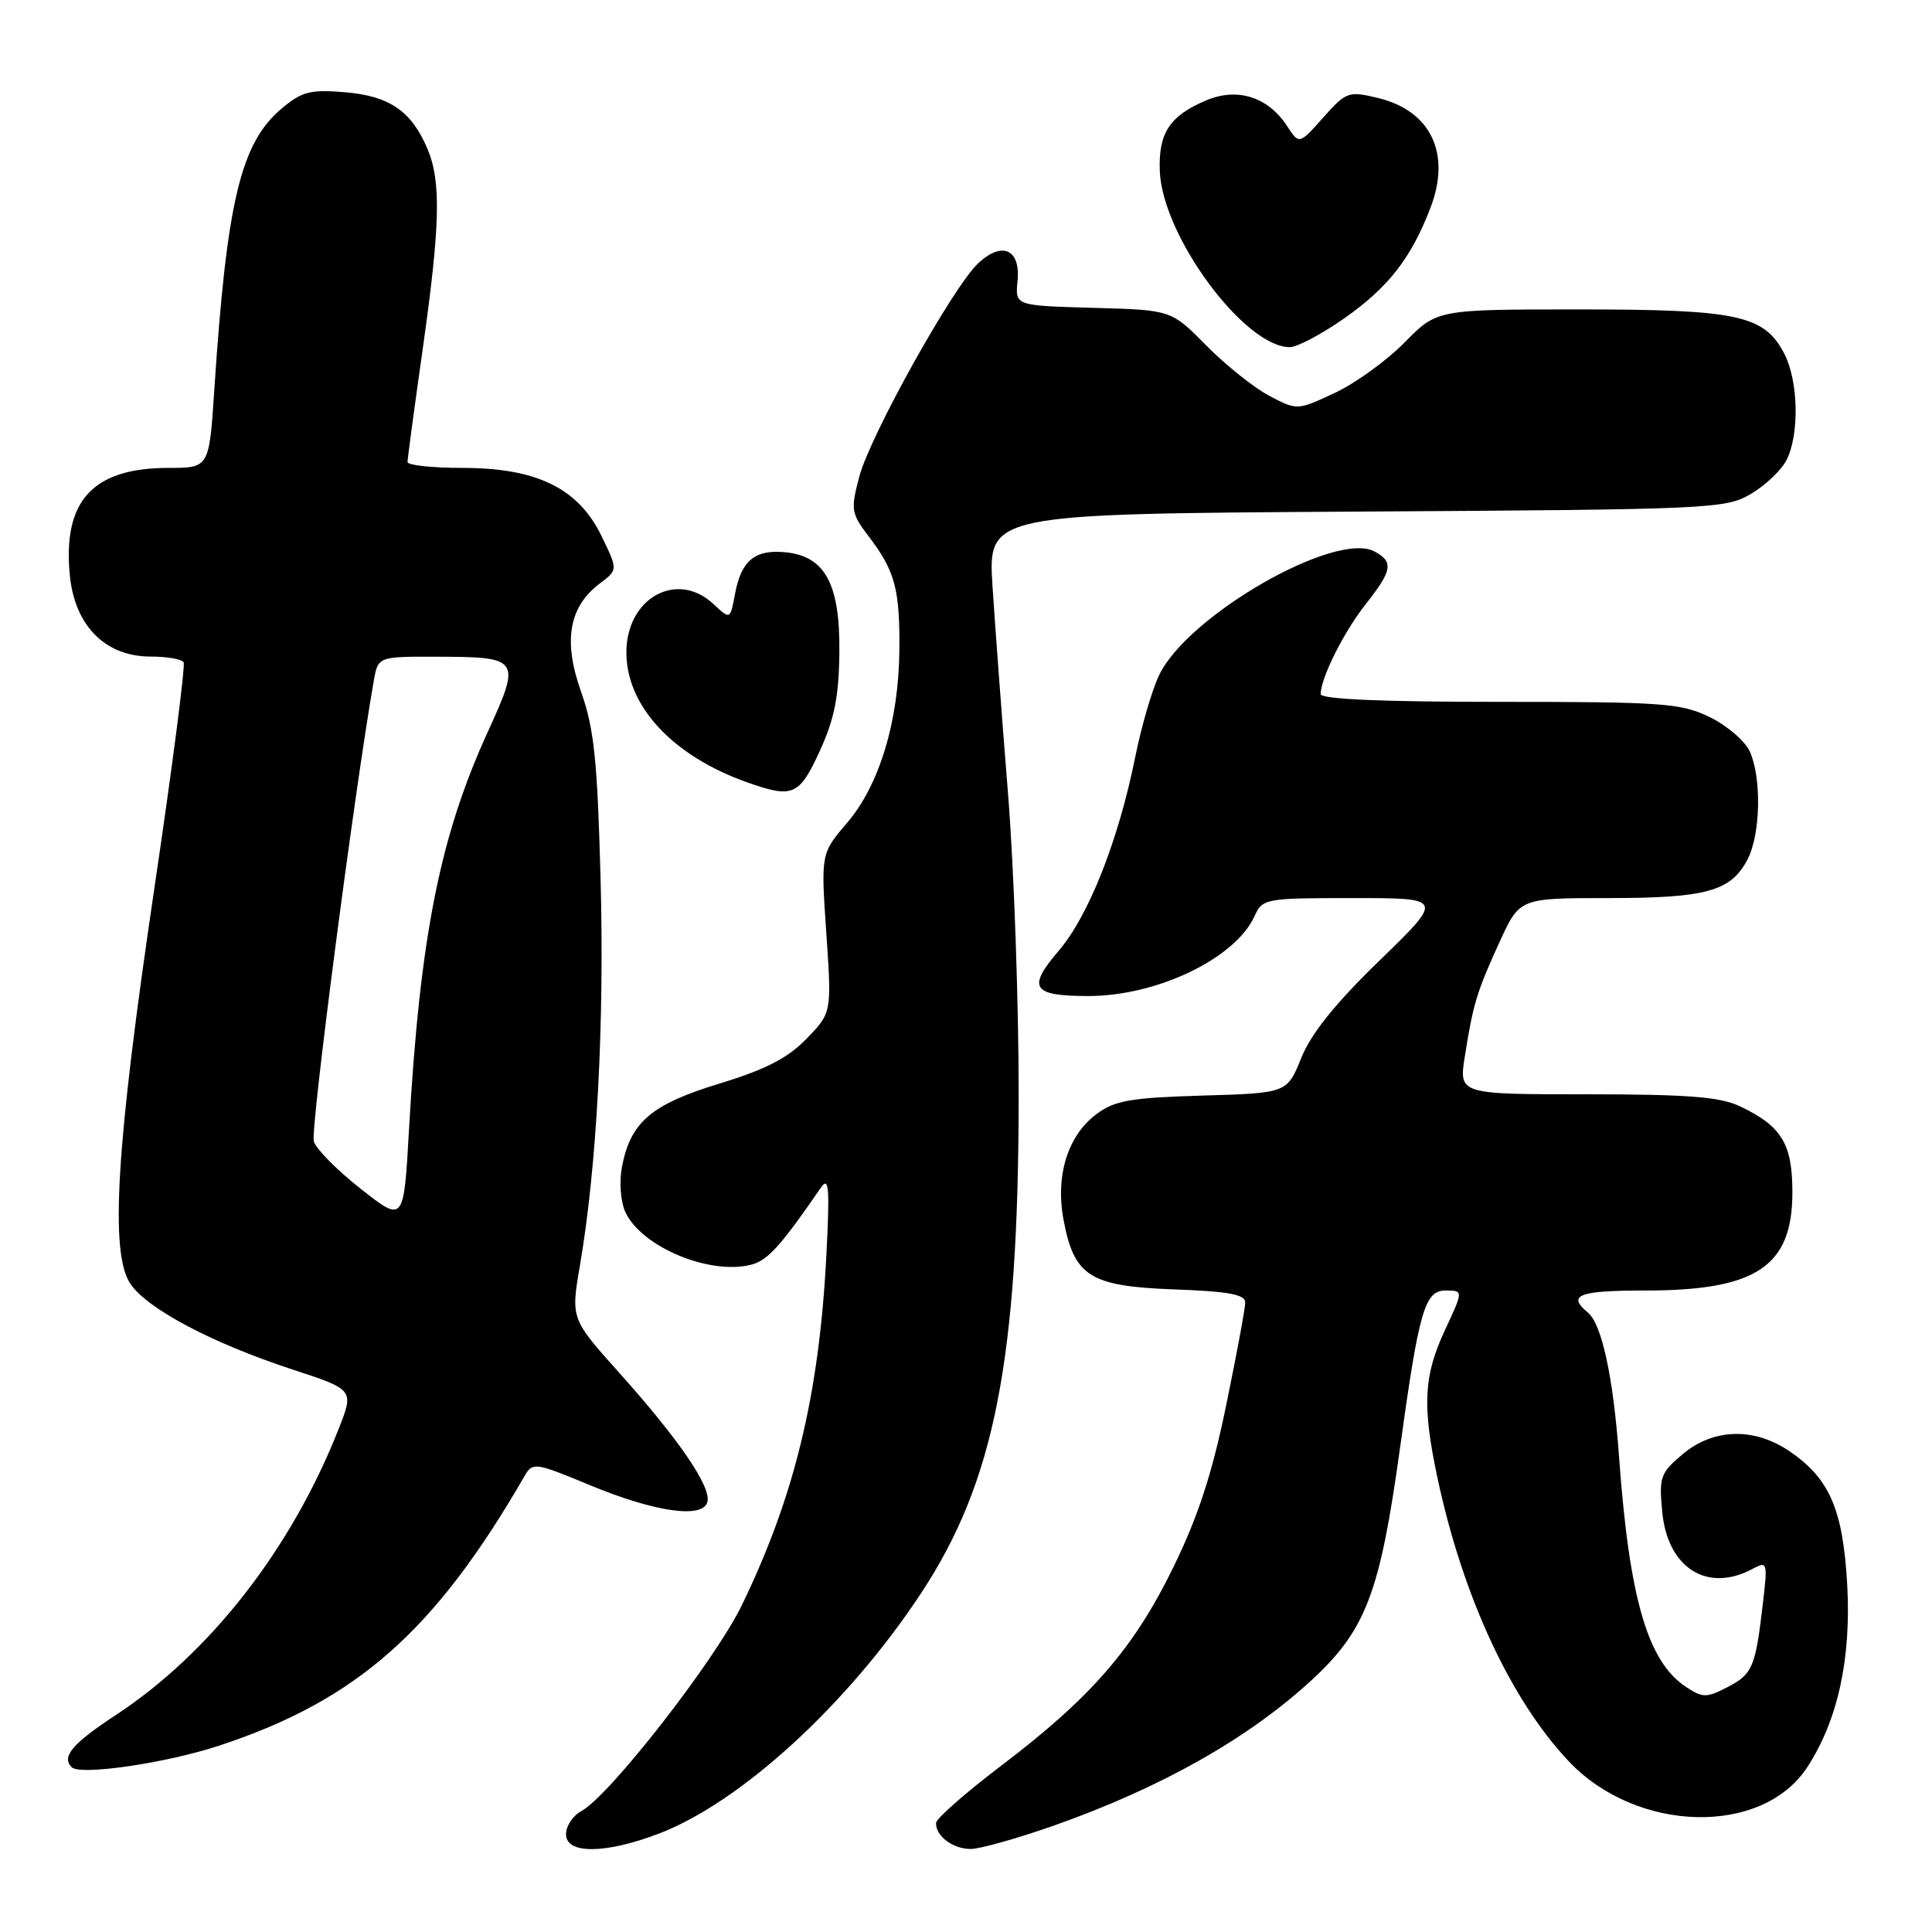 <?xml version="1.0" encoding="UTF-8" standalone="no"?>
<!DOCTYPE svg PUBLIC "-//W3C//DTD SVG 1.1//EN" "http://www.w3.org/Graphics/SVG/1.1/DTD/svg11.dtd" >
<svg xmlns="http://www.w3.org/2000/svg" xmlns:xlink="http://www.w3.org/1999/xlink" version="1.1" viewBox="0 0 256 256">
 <g >
 <path fill="currentColor"
d=" M 87.21 243.00 C 98.09 238.89 112.36 225.82 122.06 211.09 C 131.79 196.31 134.95 180.23 134.98 145.31 C 134.99 133.11 134.36 115.11 133.58 105.31 C 132.79 95.51 131.87 83.13 131.52 77.79 C 130.89 68.09 130.89 68.09 179.69 67.79 C 226.85 67.51 228.62 67.43 232.00 65.45 C 233.92 64.32 236.05 62.29 236.73 60.95 C 238.45 57.54 238.30 50.49 236.43 46.87 C 233.79 41.76 230.27 41.00 209.24 41.00 C 190.42 41.00 190.42 41.00 186.13 45.36 C 183.78 47.76 179.61 50.78 176.87 52.06 C 171.89 54.39 171.89 54.39 168.19 52.45 C 166.16 51.38 162.41 48.38 159.85 45.79 C 155.20 41.07 155.20 41.07 144.85 40.79 C 134.50 40.50 134.50 40.50 134.83 37.25 C 135.25 33.02 132.79 31.91 129.60 34.90 C 126.25 38.05 115.29 57.73 113.86 63.16 C 112.70 67.57 112.77 68.02 115.17 71.16 C 118.59 75.65 119.25 78.12 119.17 86.15 C 119.09 95.56 116.52 104.03 112.26 109.01 C 108.77 113.09 108.77 113.09 109.49 123.64 C 110.21 134.19 110.21 134.19 106.87 137.64 C 104.37 140.21 101.46 141.71 95.30 143.59 C 86.27 146.34 83.52 148.71 82.40 154.68 C 82.04 156.60 82.24 159.24 82.85 160.58 C 84.96 165.19 93.96 168.98 99.50 167.59 C 101.71 167.03 103.42 165.15 108.78 157.36 C 109.84 155.82 109.96 157.38 109.49 166.50 C 108.53 184.87 105.27 198.32 98.29 212.71 C 94.73 220.04 80.73 238.00 77.03 239.98 C 75.92 240.58 75.00 241.95 75.00 243.04 C 75.00 245.69 80.13 245.68 87.21 243.00 Z  M 139.67 241.89 C 153.83 236.89 165.38 230.37 173.77 222.65 C 180.98 216.00 182.84 211.13 185.49 192.00 C 188.03 173.61 188.78 171.00 191.55 171.00 C 193.91 171.00 193.91 171.00 191.46 176.25 C 188.64 182.31 188.44 186.21 190.44 195.68 C 193.77 211.40 200.12 225.15 207.83 233.34 C 216.82 242.91 233.50 243.33 239.48 234.15 C 243.54 227.92 245.32 219.72 244.76 209.87 C 244.19 199.95 242.40 195.86 237.05 192.25 C 232.38 189.11 227.02 189.27 222.97 192.68 C 220.00 195.18 219.81 195.71 220.26 200.37 C 220.97 207.77 226.23 211.09 232.19 207.90 C 234.20 206.82 234.24 206.95 233.57 212.65 C 232.59 220.97 232.22 221.84 228.85 223.58 C 226.13 224.98 225.62 224.98 223.44 223.55 C 218.33 220.20 215.90 211.89 214.53 193.00 C 213.76 182.43 212.25 175.46 210.41 173.93 C 207.60 171.60 209.16 171.00 218.03 171.00 C 232.73 171.00 237.50 167.81 237.50 158.00 C 237.50 151.53 236.09 149.22 230.51 146.57 C 227.90 145.34 223.58 145.00 210.25 145.00 C 193.30 145.00 193.30 145.00 194.10 139.96 C 195.19 133.03 195.70 131.36 198.73 124.75 C 201.37 119.00 201.37 119.00 213.14 119.00 C 226.13 119.00 229.38 118.09 231.57 113.85 C 233.29 110.53 233.44 103.05 231.85 99.56 C 231.21 98.17 228.82 96.12 226.53 95.01 C 222.72 93.17 220.38 93.00 198.68 93.00 C 183.07 93.00 175.00 92.65 175.00 91.97 C 175.00 89.83 178.08 83.69 180.99 80.02 C 184.50 75.59 184.68 74.44 182.13 73.07 C 176.95 70.30 157.32 81.58 153.58 89.48 C 152.64 91.45 151.23 96.30 150.43 100.28 C 148.20 111.36 144.26 121.34 140.28 125.99 C 136.08 130.89 136.76 131.96 144.09 131.98 C 153.24 132.02 163.66 127.03 166.23 121.40 C 167.29 119.06 167.63 119.00 179.32 119.00 C 191.32 119.00 191.32 119.00 182.82 127.25 C 176.94 132.95 173.73 136.94 172.43 140.17 C 170.54 144.84 170.54 144.84 159.34 145.17 C 149.85 145.45 147.71 145.82 145.32 147.60 C 141.49 150.44 139.83 155.74 140.92 161.61 C 142.32 169.12 144.41 170.44 155.53 170.85 C 162.77 171.11 165.00 171.52 165.00 172.58 C 165.00 173.34 163.86 179.49 162.47 186.23 C 160.61 195.27 158.77 200.92 155.47 207.68 C 150.22 218.43 144.60 224.91 132.62 234.00 C 127.92 237.57 124.05 240.97 124.03 241.55 C 123.98 243.29 126.26 245.00 128.62 245.00 C 129.84 245.00 134.81 243.60 139.67 241.89 Z  M 29.00 231.32 C 47.27 225.31 57.64 216.15 69.56 195.49 C 70.57 193.75 71.00 193.81 78.06 196.75 C 86.81 200.39 93.26 201.30 93.75 198.95 C 94.17 196.89 89.91 190.68 82.06 181.91 C 75.64 174.74 75.64 174.74 76.84 167.70 C 79.08 154.68 80.10 135.64 79.58 116.51 C 79.16 100.68 78.72 96.52 76.99 91.65 C 74.59 84.89 75.38 80.39 79.51 77.29 C 81.88 75.50 81.88 75.50 79.69 71.00 C 76.62 64.69 71.11 62.00 61.29 62.00 C 57.28 62.00 54.00 61.65 54.00 61.22 C 54.00 60.79 54.89 54.16 55.98 46.47 C 58.33 29.93 58.48 24.06 56.64 19.72 C 54.52 14.71 51.60 12.71 45.69 12.22 C 41.10 11.84 40.00 12.13 37.31 14.39 C 31.89 18.95 30.04 26.69 28.39 51.75 C 27.71 62.00 27.71 62.00 22.31 62.00 C 12.30 62.00 8.30 66.35 9.25 76.20 C 9.89 82.91 13.95 87.00 19.96 87.00 C 22.12 87.00 24.08 87.34 24.33 87.75 C 24.58 88.16 22.82 101.78 20.41 118.00 C 15.37 152.04 14.53 166.07 17.29 170.13 C 19.54 173.44 28.10 177.97 38.71 181.45 C 46.92 184.14 46.92 184.14 44.88 189.32 C 38.63 205.19 27.88 219.01 15.39 227.22 C 9.57 231.05 8.11 232.77 9.50 234.17 C 10.62 235.29 21.99 233.63 29.00 231.32 Z  M 108.63 99.50 C 110.57 95.26 111.16 92.28 111.22 86.44 C 111.32 77.39 109.33 73.70 104.09 73.18 C 100.04 72.78 98.23 74.26 97.40 78.66 C 96.76 82.12 96.76 82.12 94.56 80.06 C 89.72 75.51 83.00 79.22 83.00 86.44 C 83.00 93.54 89.08 100.11 98.88 103.62 C 105.05 105.82 105.90 105.47 108.63 99.50 Z  M 178.05 42.23 C 183.95 38.11 186.99 34.22 189.56 27.49 C 192.31 20.29 189.56 14.62 182.50 12.96 C 178.68 12.05 178.36 12.17 175.33 15.58 C 172.15 19.16 172.15 19.16 170.53 16.68 C 168.02 12.85 163.98 11.56 159.88 13.28 C 155.00 15.32 153.48 17.61 153.68 22.67 C 154.01 31.26 164.90 46.00 170.91 46.00 C 171.87 46.00 175.09 44.30 178.05 42.23 Z  M 47.83 157.55 C 44.72 155.11 41.90 152.27 41.58 151.24 C 41.11 149.77 46.96 104.86 49.52 90.25 C 50.09 87.00 50.09 87.00 57.80 87.02 C 68.94 87.04 69.08 87.24 64.61 97.03 C 58.27 110.90 55.64 124.19 54.19 149.75 C 53.50 162.01 53.50 162.01 47.83 157.55 Z "/>
</g>
</svg>